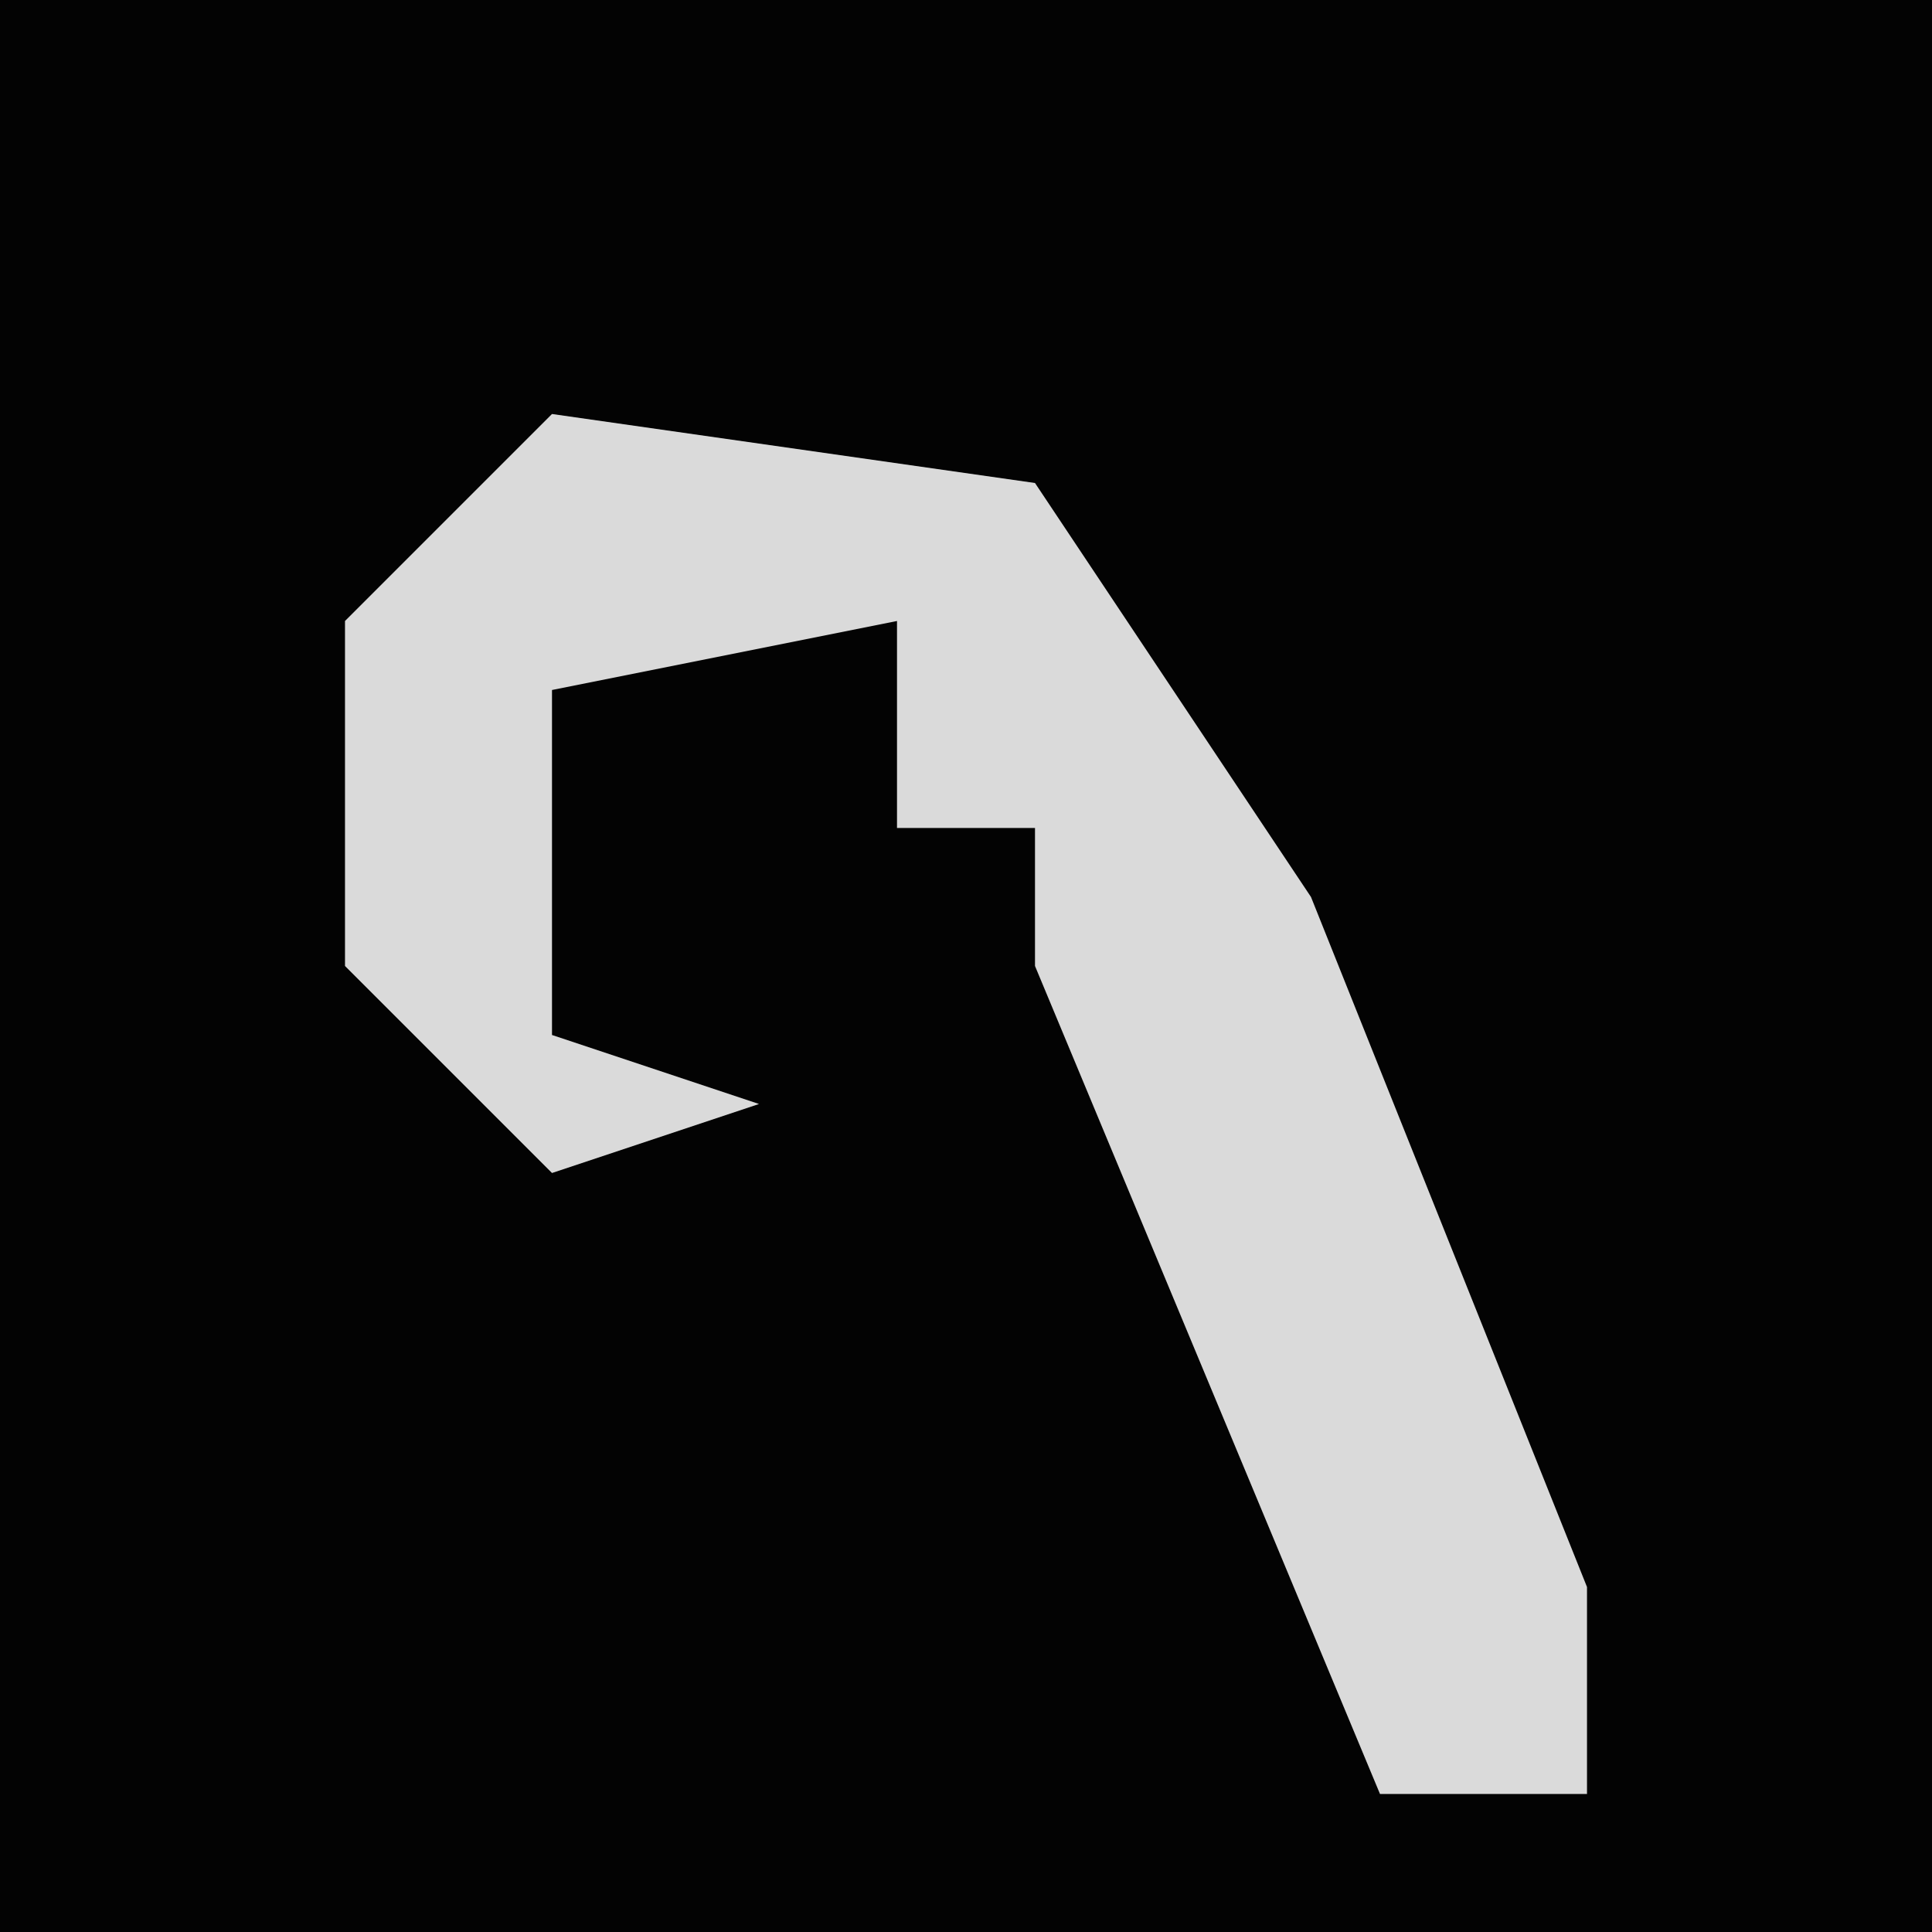 <?xml version="1.0" encoding="UTF-8"?>
<svg version="1.1" xmlns="http://www.w3.org/2000/svg" width="28" height="28">
<path d="M0,0 L28,0 L28,28 L0,28 Z " fill="#030303" transform="translate(0,0)"/>
<path d="M0,0 L7,1 L11,7 L15,17 L15,20 L12,20 L7,8 L7,6 L5,6 L5,3 L0,4 L0,9 L3,10 L0,11 L-3,8 L-3,3 Z " fill="#DADADA" transform="translate(8,6)"/>
</svg>

